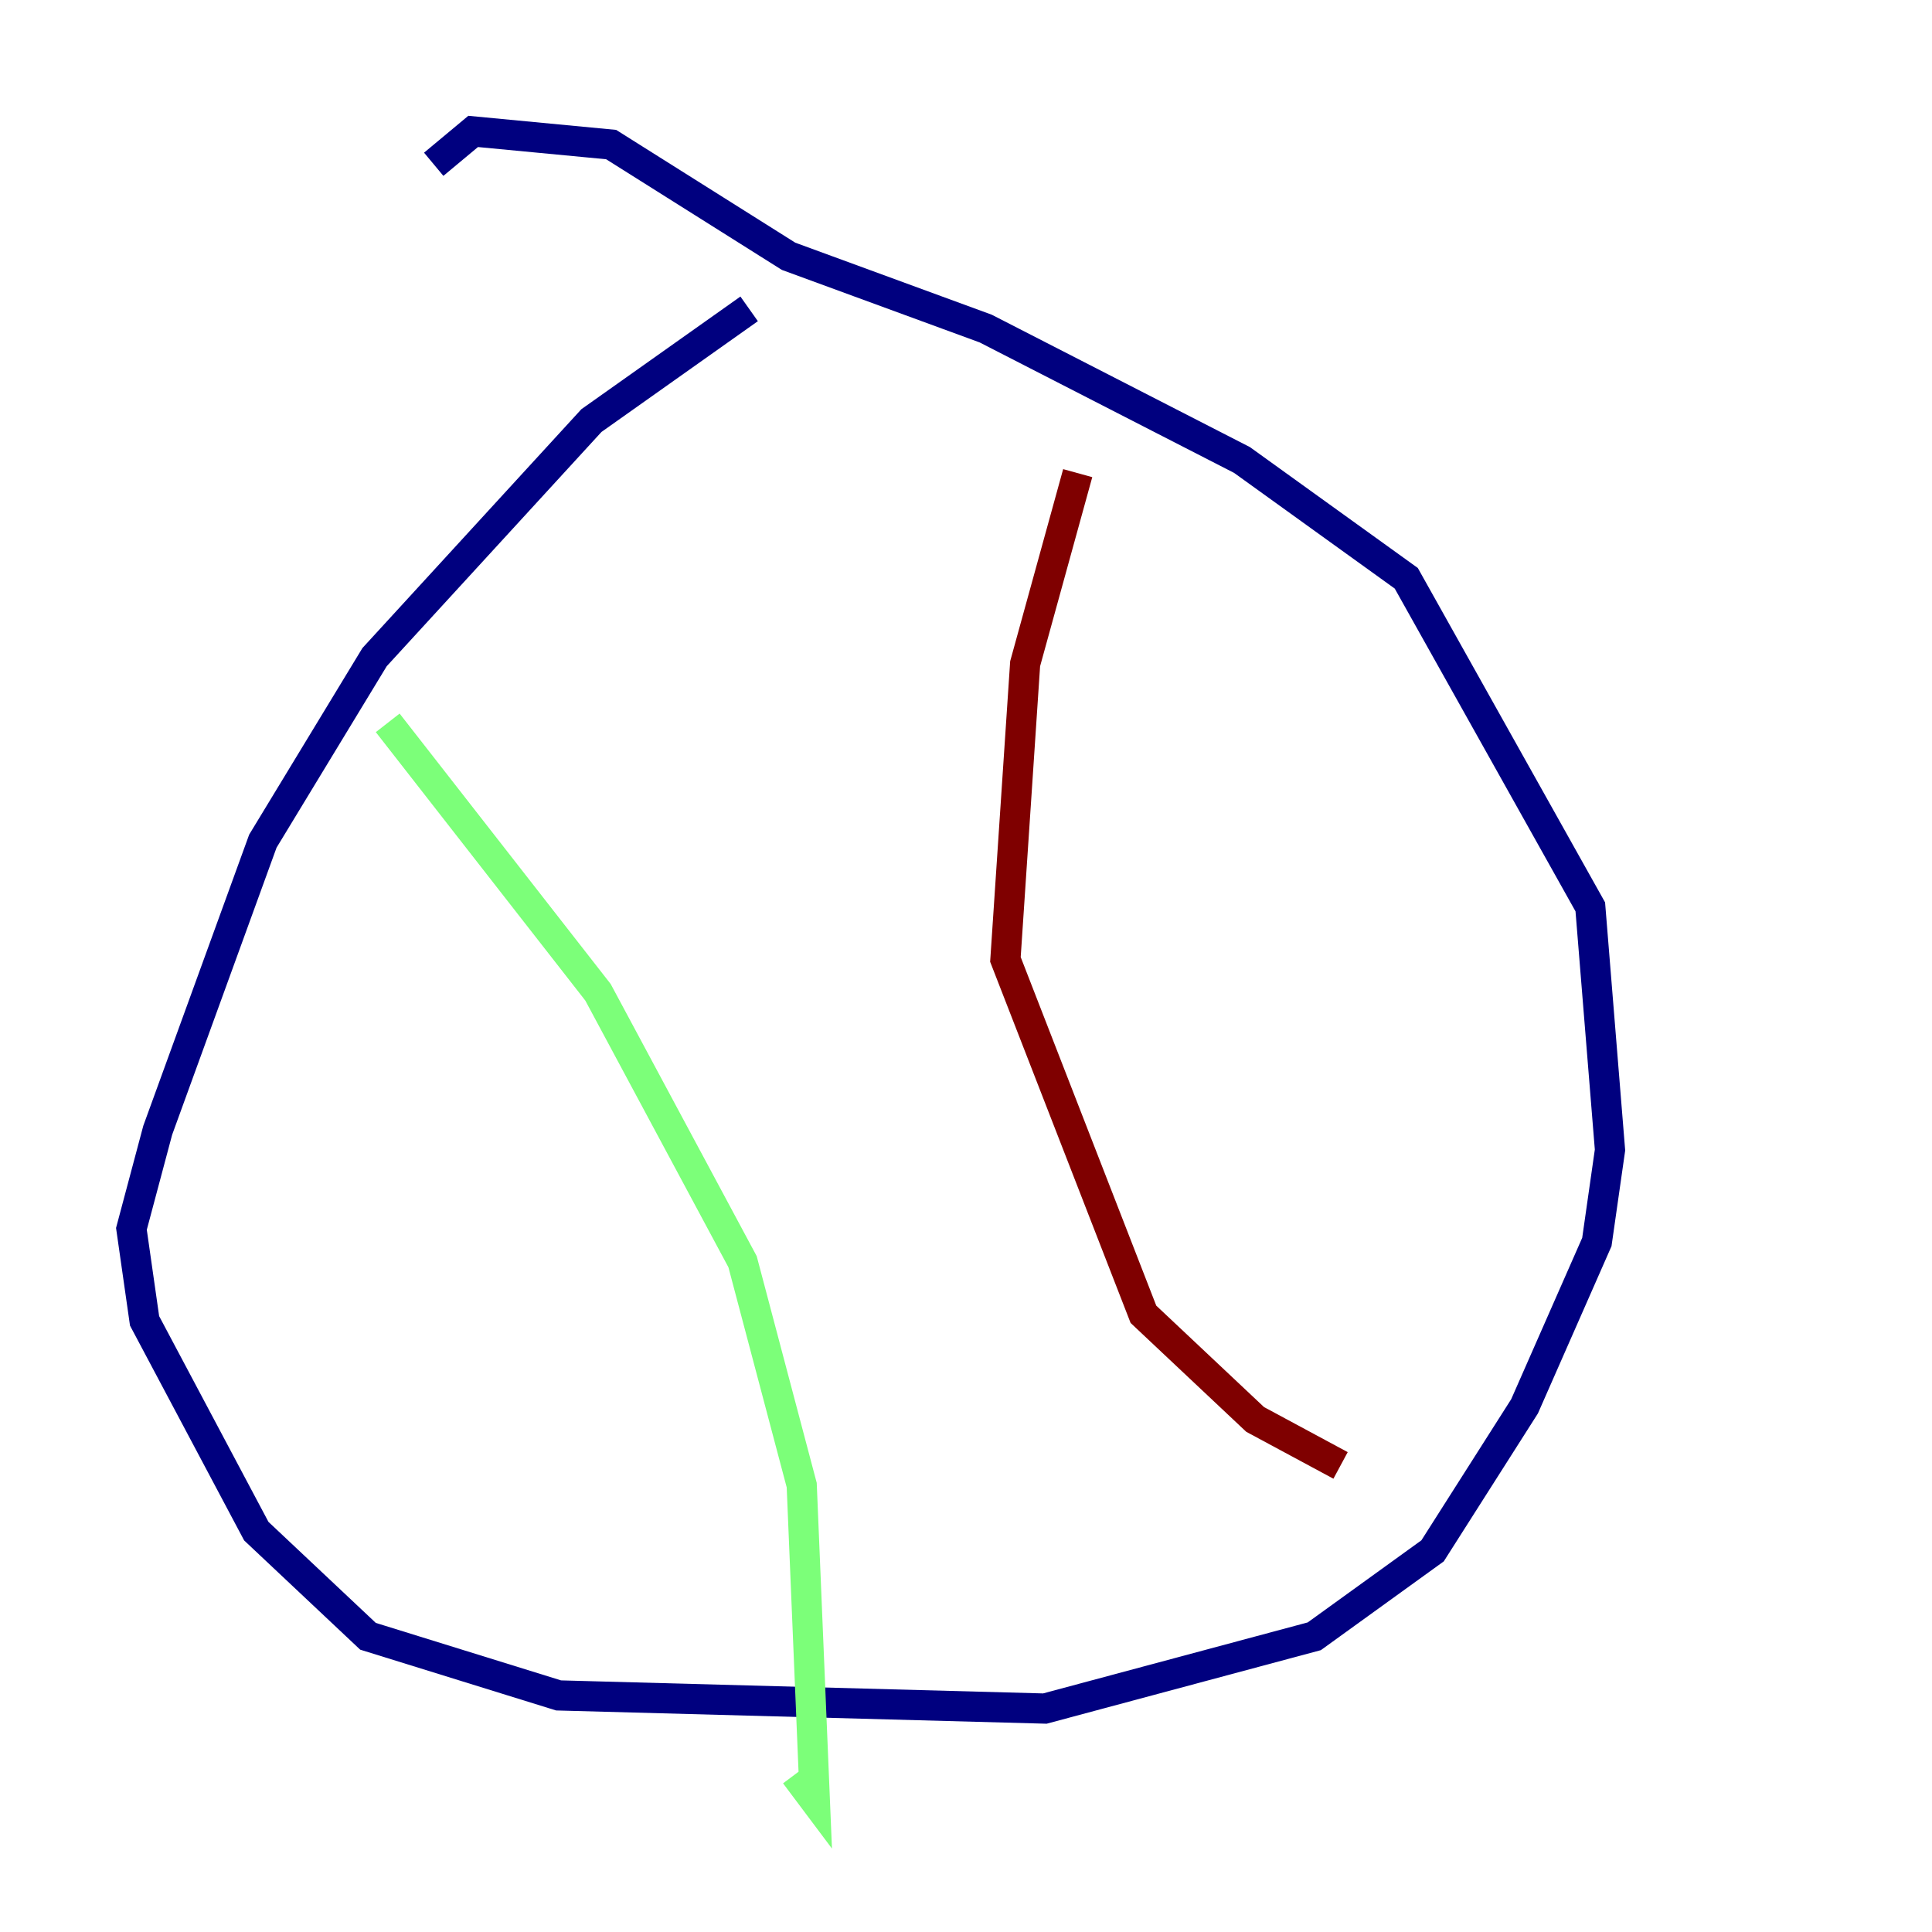 <?xml version="1.0" encoding="utf-8" ?>
<svg baseProfile="tiny" height="128" version="1.2" viewBox="0,0,128,128" width="128" xmlns="http://www.w3.org/2000/svg" xmlns:ev="http://www.w3.org/2001/xml-events" xmlns:xlink="http://www.w3.org/1999/xlink"><defs /><polyline fill="none" points="49.633,20.463 39.184,27.864 24.816,43.537 17.415,55.728 10.449,74.884 8.707,81.415 9.578,87.51 16.98,101.442 24.381,108.408 37.007,112.326 69.225,113.197 87.075,108.408 94.912,102.748 101.007,93.17 105.796,82.286 106.667,76.191 105.361,60.082 93.17,38.313 82.286,30.476 65.306,21.769 52.245,16.98 40.49,9.578 31.347,8.707 28.735,10.884" stroke="#00007f" stroke-width="2" /><polyline fill="none" points="25.687,47.891 39.619,65.742 49.197,83.592 53.116,98.395 53.986,119.293 52.68,117.551" stroke="#7cff79" stroke-width="2" /><polyline fill="none" points="71.401,31.347 67.918,43.973 66.612,63.565 75.755,87.075 83.156,94.041 88.816,97.088" stroke="#7f0000" stroke-width="2" /></svg>